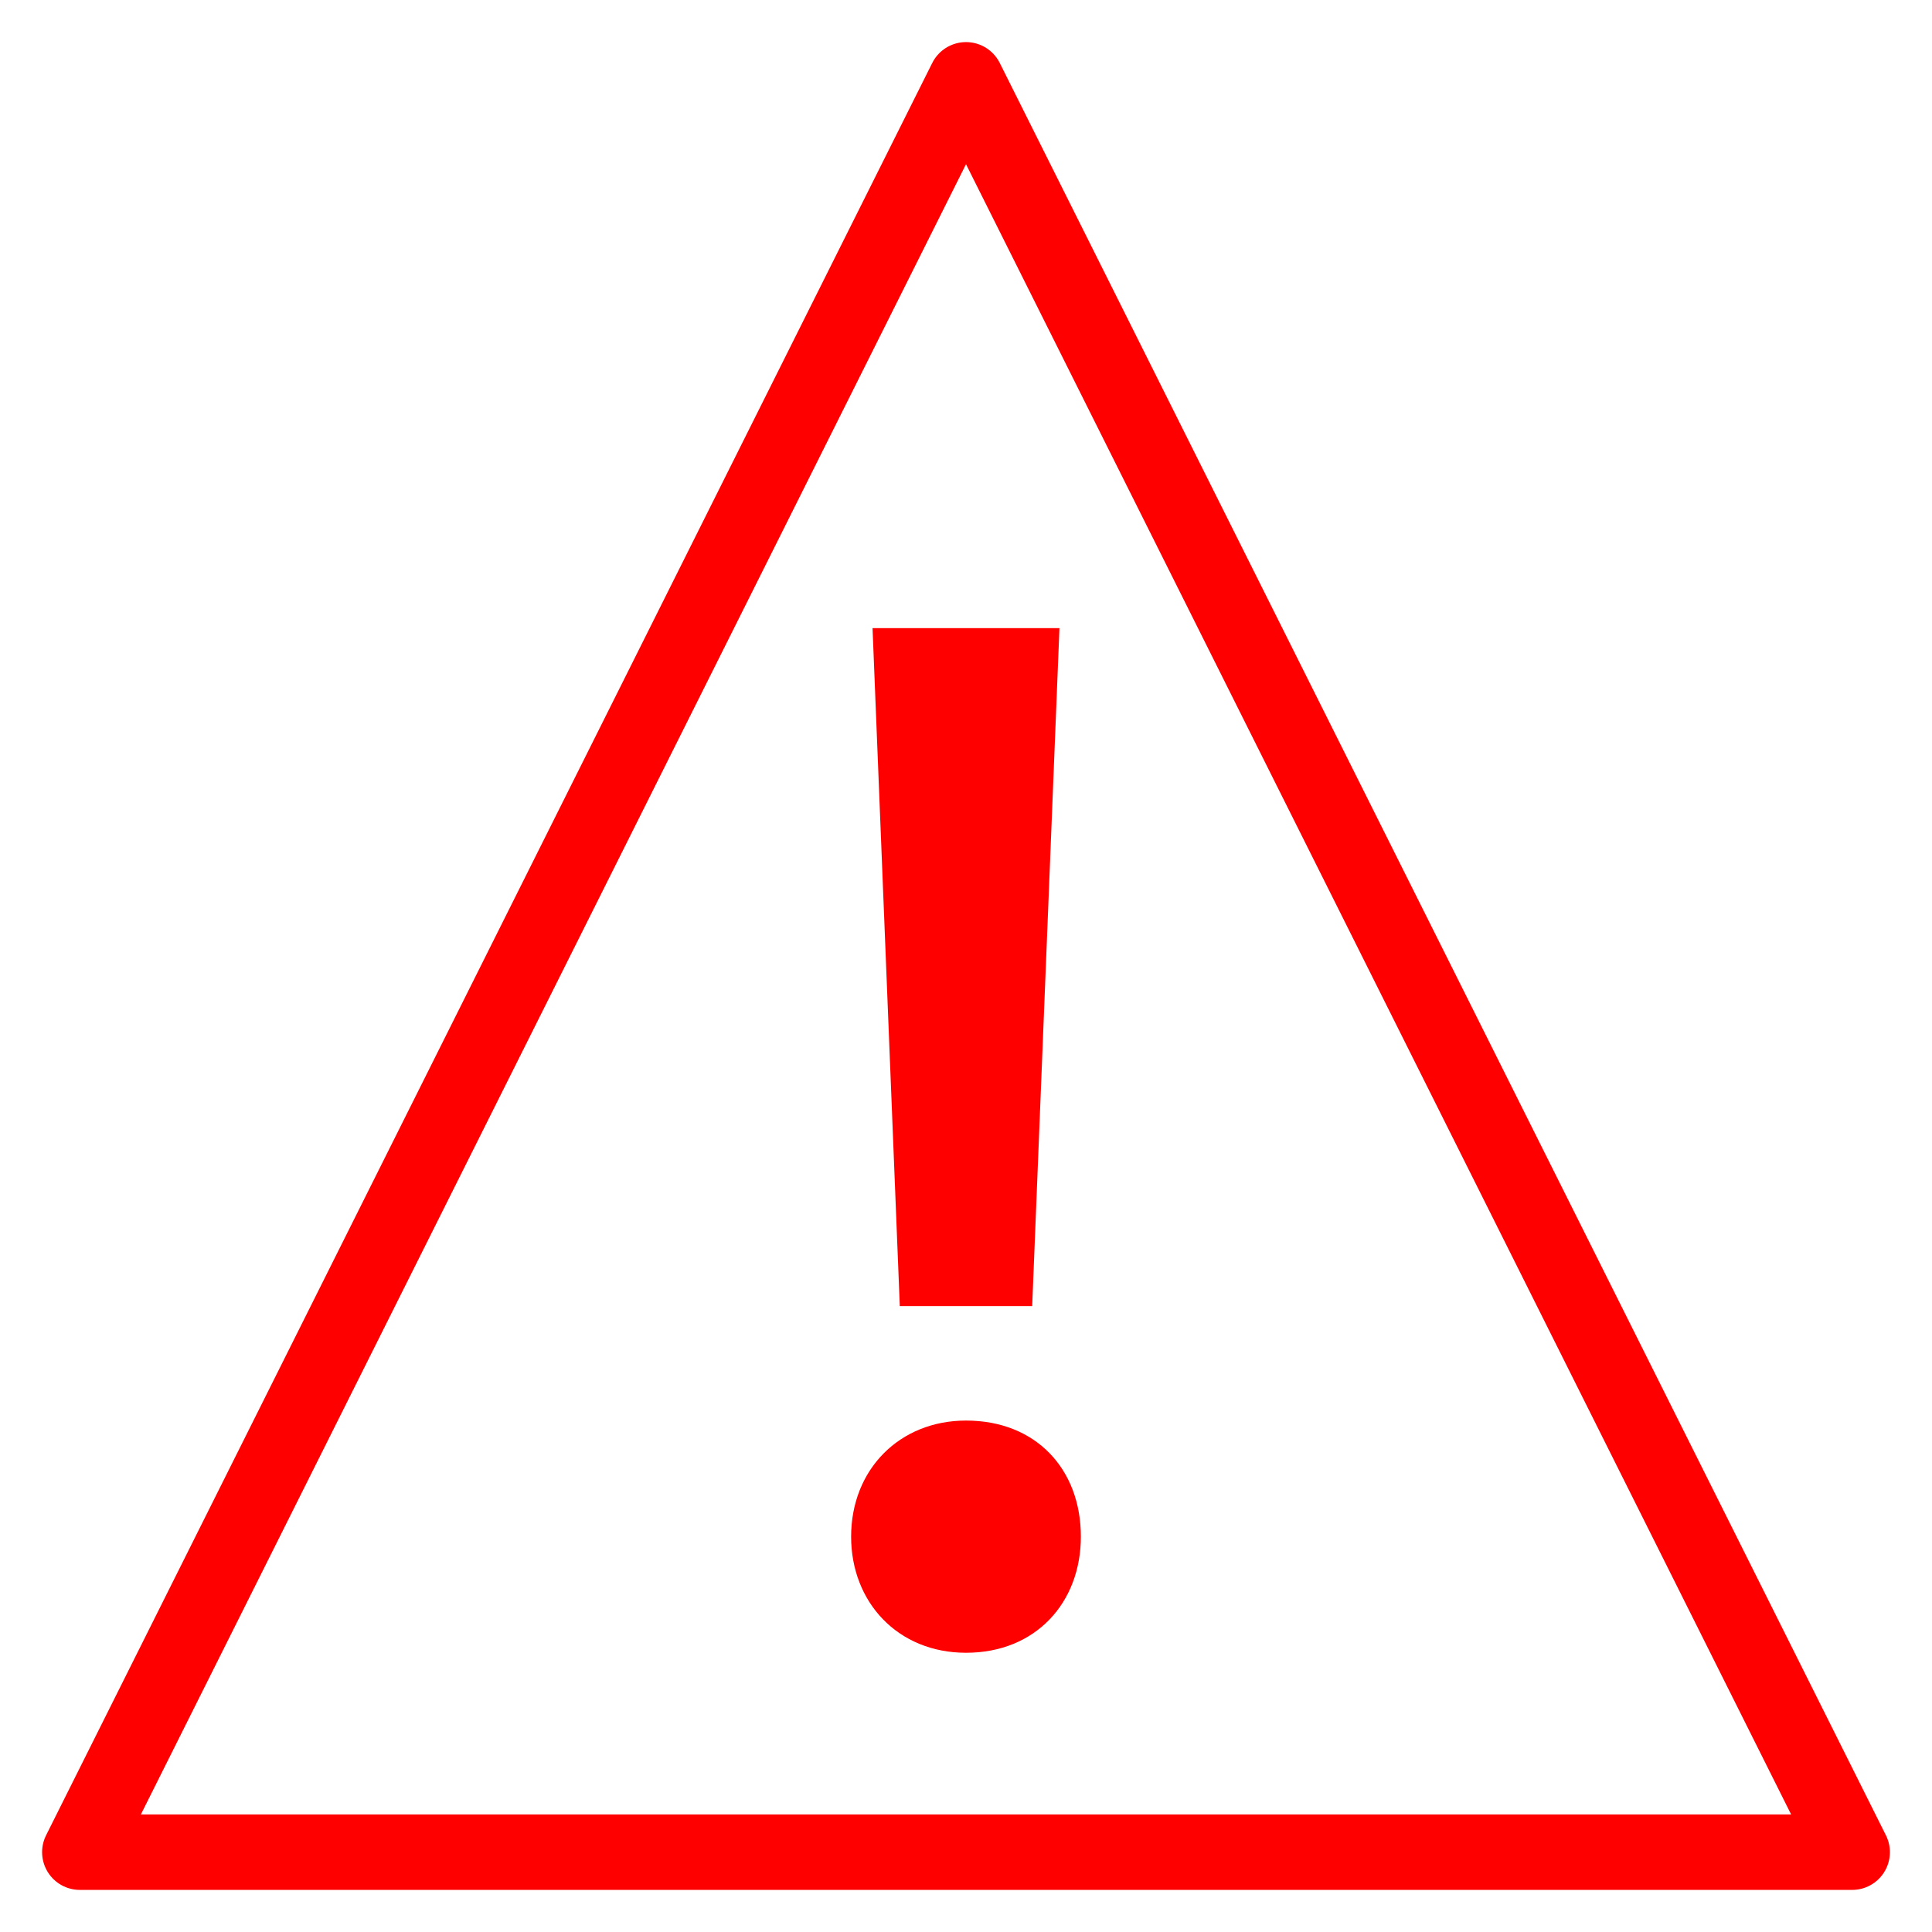 <?xml version="1.0" encoding="utf-8"?>
<!-- Generator: Adobe Illustrator 16.0.0, SVG Export Plug-In . SVG Version: 6.00 Build 0)  -->
<!DOCTYPE svg PUBLIC "-//W3C//DTD SVG 1.1//EN" "http://www.w3.org/Graphics/SVG/1.1/DTD/svg11.dtd">
<svg version="1.1" id="Calque_2" xmlns="http://www.w3.org/2000/svg" xmlns:xlink="http://www.w3.org/1999/xlink" x="0px" y="0px"
	 width="128px" height="128px" viewBox="0 0 128 128" enable-background="new 0 0 128 128" xml:space="preserve">
<polygon fill="none" stroke="#FF0000" stroke-width="5" stroke-linecap="round" stroke-linejoin="round" stroke-miterlimit="10" points="
	64,5.289 5.289,122.711 122.711,122.711 "/>
<path fill="#FF0000" d="M56.389,101.809c0-4.467,3.225-7.693,7.611-7.693c4.644,0,7.61,3.227,7.61,7.693
	c0,4.343-2.967,7.691-7.61,7.691C59.485,109.5,56.389,106.151,56.389,101.809z M59.614,86.535l-1.806-44.919h12.383l-1.806,44.919
	H59.614z"/>
</svg>
